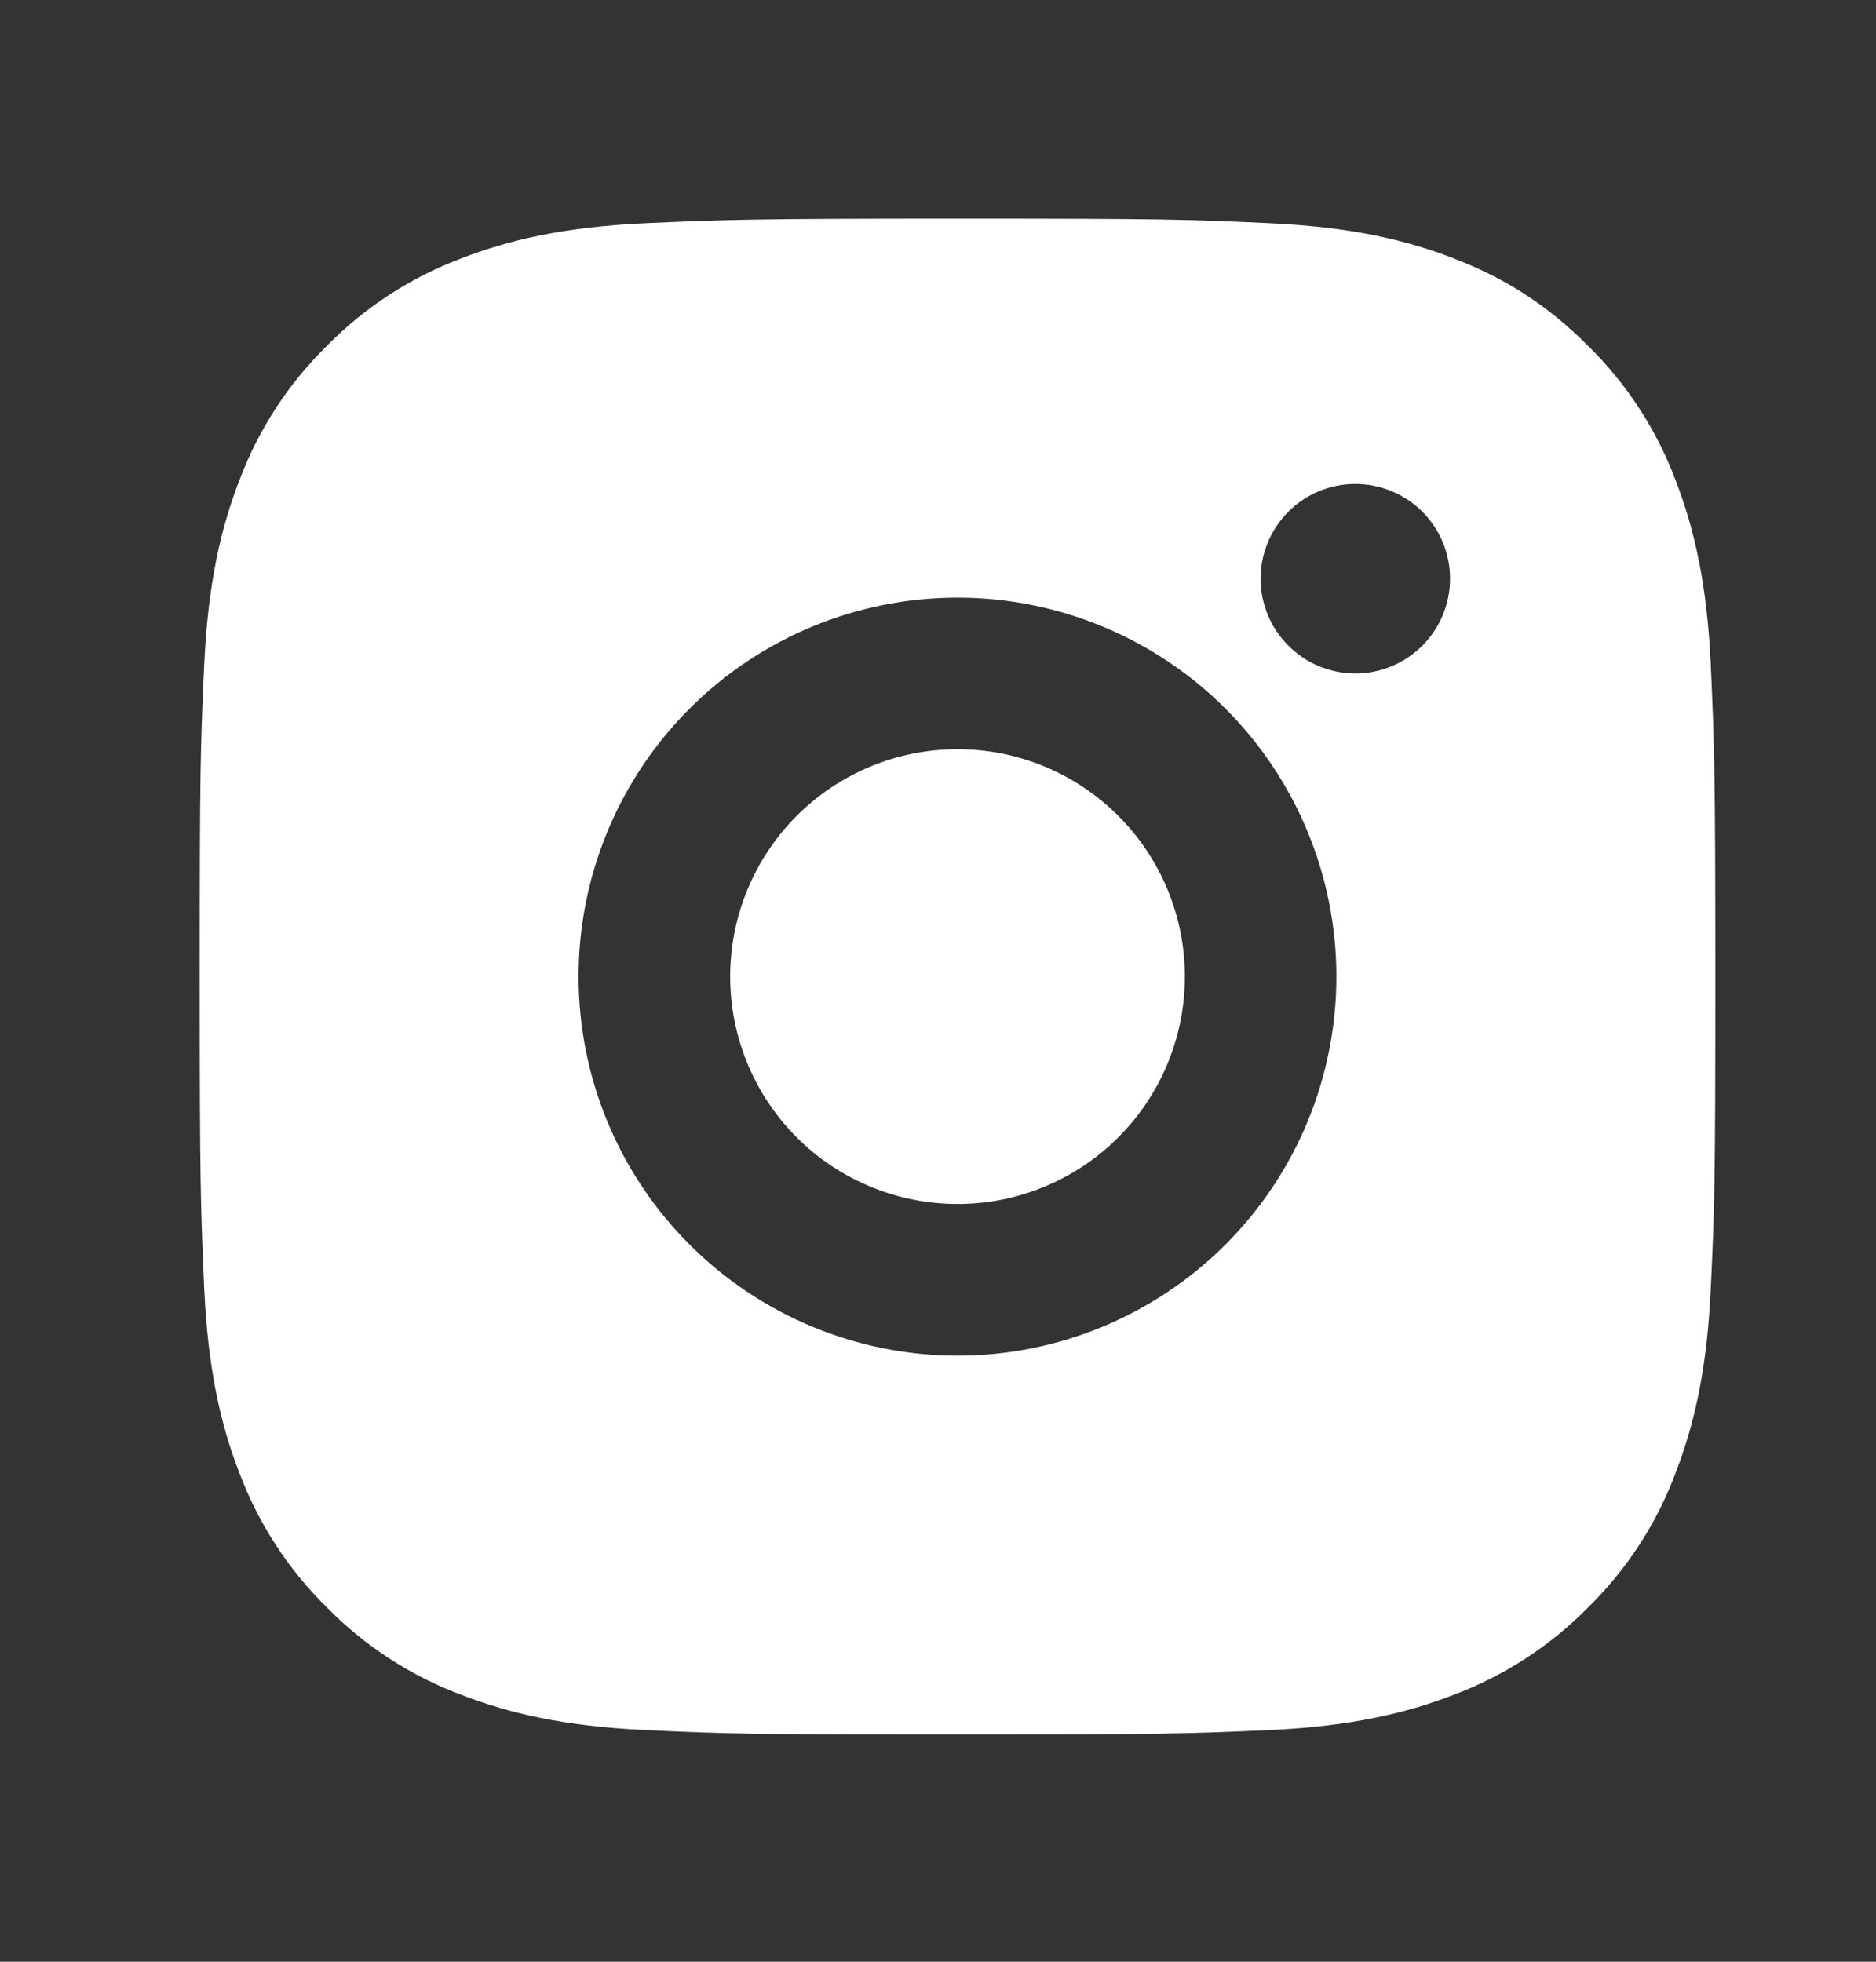 <svg width="22" height="23" viewBox="0 0 22 23" fill="none" xmlns="http://www.w3.org/2000/svg">
<rect x="0" y="0" width="22" height="23" fill="#333333" stroke="none"/>
<path d="M11.229 2.563C13.643 2.563 13.944 2.572 14.892 2.617C15.838 2.661 16.483 2.81 17.049 3.03C17.636 3.256 18.13 3.561 18.624 4.055C19.076 4.499 19.426 5.036 19.649 5.629C19.868 6.196 20.018 6.841 20.062 7.787C20.104 8.734 20.116 9.036 20.116 11.45C20.116 13.865 20.107 14.166 20.062 15.113C20.018 16.06 19.868 16.704 19.649 17.271C19.427 17.865 19.077 18.402 18.624 18.846C18.18 19.298 17.642 19.647 17.049 19.87C16.483 20.09 15.838 20.239 14.892 20.284C13.944 20.326 13.643 20.337 11.229 20.337C8.814 20.337 8.513 20.328 7.566 20.284C6.619 20.239 5.975 20.09 5.408 19.87C4.814 19.648 4.277 19.298 3.833 18.846C3.381 18.402 3.031 17.864 2.808 17.271C2.588 16.705 2.44 16.06 2.395 15.113C2.353 14.166 2.342 13.865 2.342 11.45C2.342 9.036 2.351 8.734 2.395 7.787C2.44 6.84 2.588 6.196 2.808 5.629C3.031 5.036 3.381 4.498 3.833 4.055C4.277 3.603 4.815 3.253 5.408 3.03C5.975 2.81 6.618 2.661 7.566 2.617C8.513 2.575 8.814 2.563 11.229 2.563ZM11.229 7.007C10.05 7.007 8.92 7.475 8.087 8.308C7.253 9.142 6.785 10.272 6.785 11.45C6.785 12.629 7.253 13.759 8.087 14.592C8.92 15.425 10.05 15.894 11.229 15.894C12.407 15.894 13.537 15.425 14.371 14.592C15.204 13.759 15.672 12.629 15.672 11.45C15.672 10.272 15.204 9.142 14.371 8.308C13.537 7.475 12.407 7.007 11.229 7.007ZM17.005 6.785C17.005 6.49 16.888 6.208 16.68 5.999C16.471 5.791 16.189 5.674 15.894 5.674C15.6 5.674 15.317 5.791 15.109 5.999C14.9 6.208 14.783 6.49 14.783 6.785C14.783 7.079 14.9 7.362 15.109 7.57C15.317 7.779 15.6 7.896 15.894 7.896C16.189 7.896 16.471 7.779 16.68 7.57C16.888 7.362 17.005 7.079 17.005 6.785ZM11.229 8.784C11.936 8.784 12.614 9.065 13.114 9.565C13.614 10.065 13.895 10.743 13.895 11.45C13.895 12.157 13.614 12.835 13.114 13.335C12.614 13.835 11.936 14.116 11.229 14.116C10.522 14.116 9.843 13.835 9.343 13.335C8.844 12.835 8.563 12.157 8.563 11.45C8.563 10.743 8.844 10.065 9.343 9.565C9.843 9.065 10.522 8.784 11.229 8.784Z" fill="white"/>
</svg>
